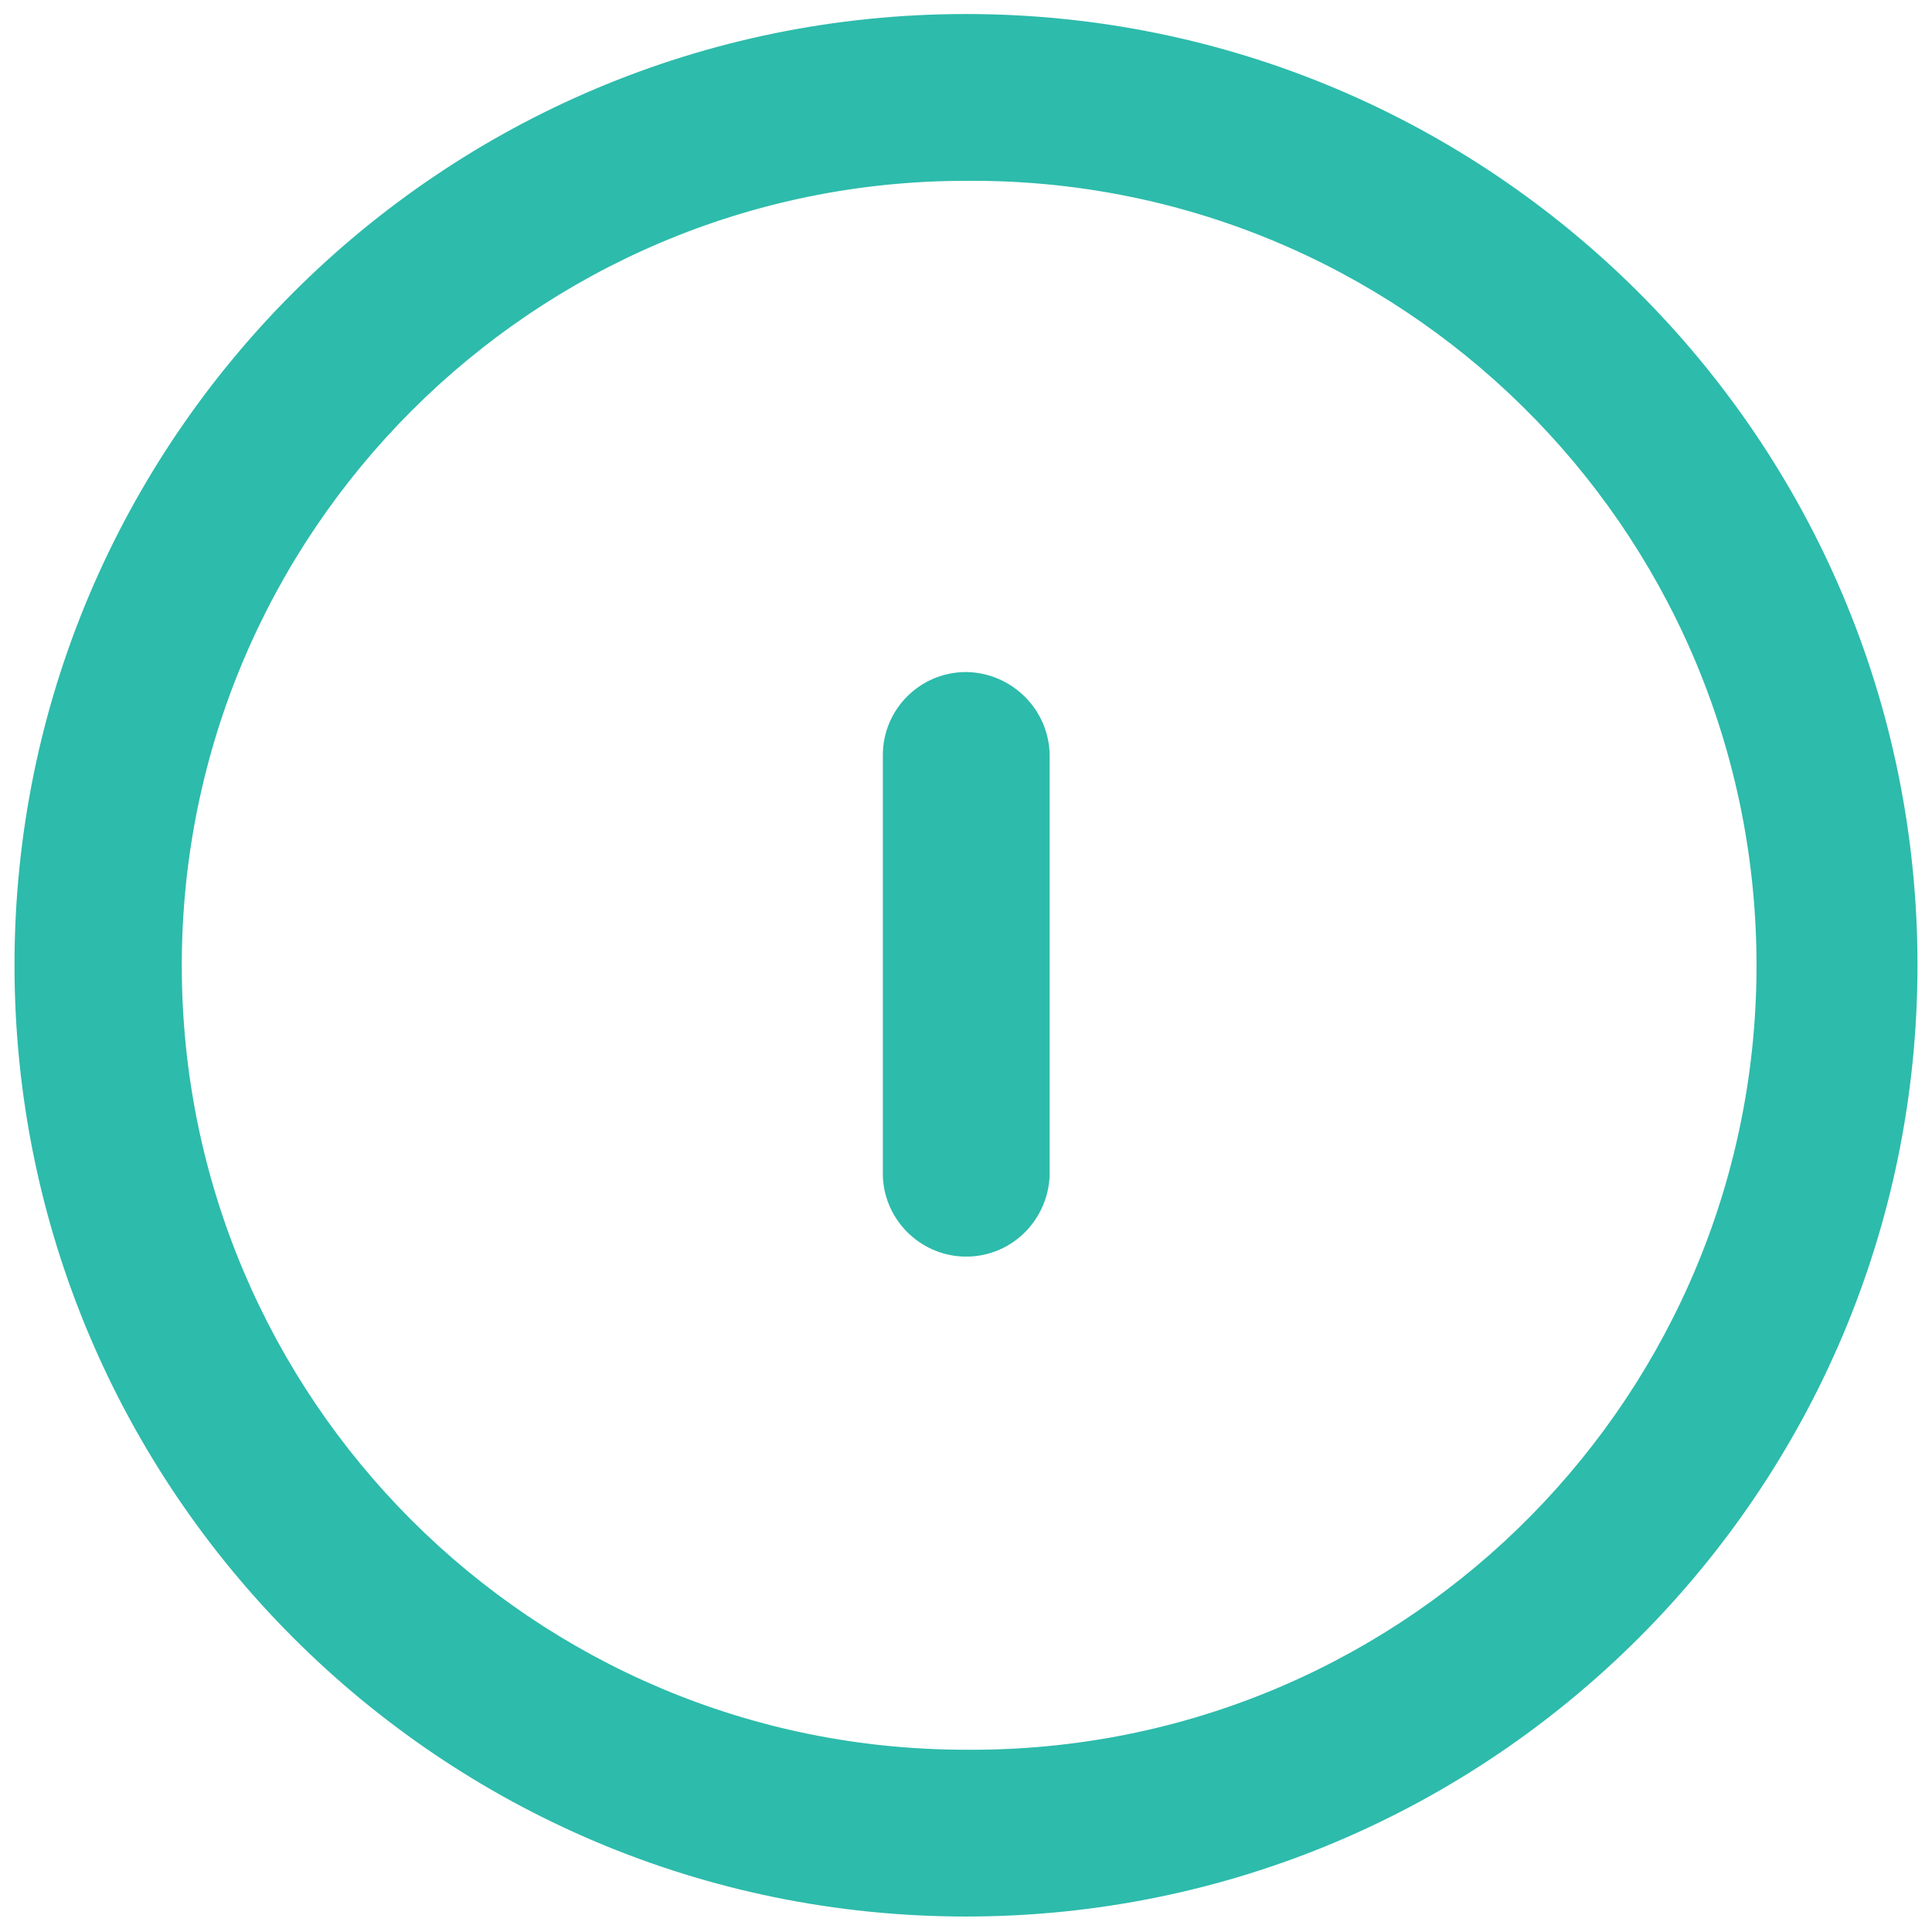 <?xml version="1.0" encoding="utf-8"?>
<!-- Generator: Adobe Illustrator 25.4.1, SVG Export Plug-In . SVG Version: 6.00 Build 0)  -->
<svg version="1.1" id="Layer_1" xmlns="http://www.w3.org/2000/svg" xmlns:xlink="http://www.w3.org/1999/xlink" x="0px" y="0px"
	 viewBox="0 0 399.6 399.6" style="enable-background:new 0 0 399.6 399.6;" xml:space="preserve">
<style type="text/css">
	.st0{fill:#2DBBAB;}
</style>
<g id="Layer_2_00000132807227610685687910000006982369015817115810_">
	<g id="Layer_1-2">
		<path class="st0" d="M199.8,2.9C91.1,2.9,3,91,3,199.6s88.1,196.8,196.8,196.8s196.8-88.1,196.8-196.8S308.4,2.9,199.8,2.9z
			 M199.8,361.9c-89.6,0-162.2-72.6-162.2-162.2c0,0,0,0,0,0c0-89.6,72.7-162.3,162.2-162.3c89.6-0.7,162.8,71.4,163.5,161
			s-71.4,162.8-161,163.5C201.5,361.9,200.6,361.9,199.8,361.9z"/>
		<path class="st0" d="M199.8,139c-9.5,0-17.2,7.7-17.2,17.2v87c0.3,9.5,8.3,17,17.8,16.7c9.1-0.3,16.3-7.6,16.7-16.7v-87
			C217,146.8,209.3,139.1,199.8,139z"/>
	</g>
</g>
</svg>
